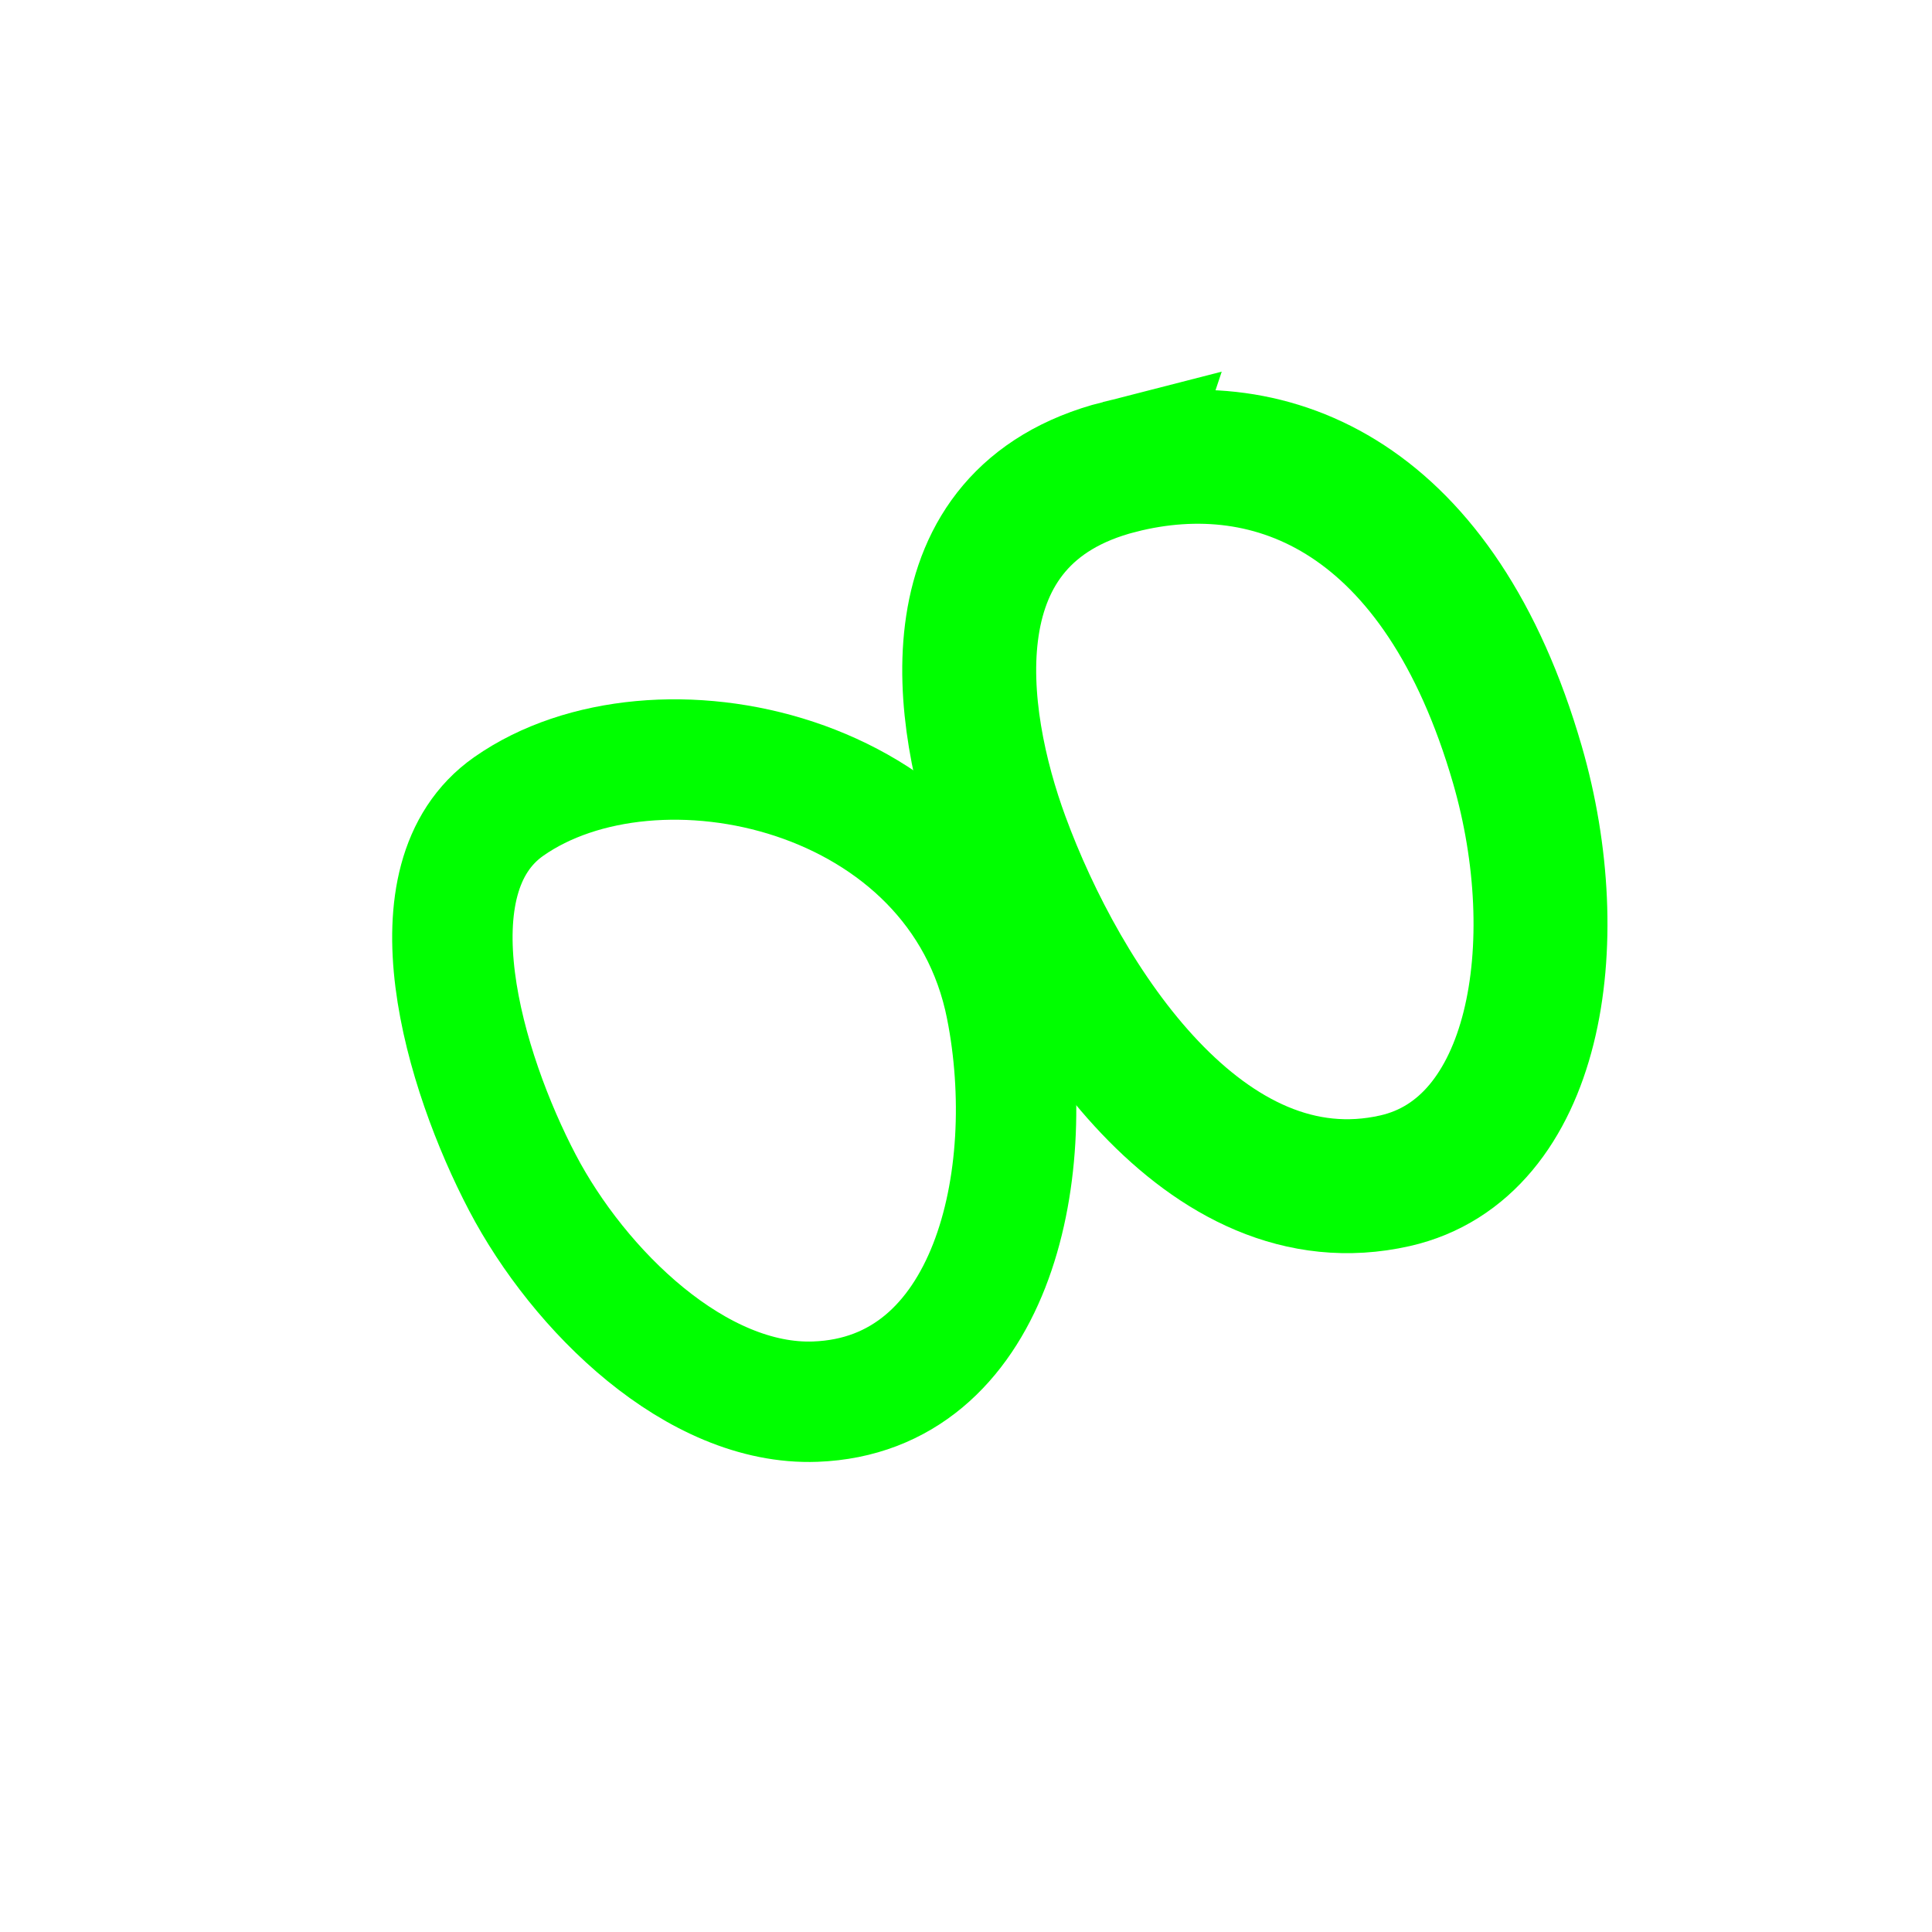 <?xml version="1.0" encoding="UTF-8" standalone="no"?>
<!-- Created with Inkscape (http://www.inkscape.org/) -->

<svg
   xmlns:dc="http://purl.org/dc/elements/1.1/"
   xmlns:cc="http://creativecommons.org/ns#"
   xmlns:rdf="http://www.w3.org/1999/02/22-rdf-syntax-ns#"
   xmlns:svg="http://www.w3.org/2000/svg"
   xmlns="http://www.w3.org/2000/svg"
   xmlns:sodipodi="http://sodipodi.sourceforge.net/DTD/sodipodi-0.dtd"
   xmlns:inkscape="http://www.inkscape.org/namespaces/inkscape"
   width="200mm"
   height="200mm"
   viewBox="0 0 200 200"
   version="1.1"
   id="svg8"
   inkscape:version="0.92.2 2405546, 2018-03-11"
   sodipodi:docname="eyes.svg">
  <defs
     id="defs2" />
  <sodipodi:namedview
     id="base"
     pagecolor="#ffffff"
     bordercolor="#666666"
     borderopacity="1.0"
     inkscape:pageopacity="0.0"
     inkscape:pageshadow="2"
     inkscape:zoom="0.49497475"
     inkscape:cx="372.53093"
     inkscape:cy="662.12471"
     inkscape:document-units="mm"
     inkscape:current-layer="layer1"
     showgrid="false"
     inkscape:window-width="1280"
     inkscape:window-height="1012"
     inkscape:window-x="0"
     inkscape:window-y="28"
     inkscape:window-maximized="0" />
  <g
     inkscape:label="Layer 1"
     inkscape:groupmode="layer"
     id="layer1"
     transform="translate(0,-97)">
    <path
       style="fill:none;fill-opacity:1;stroke:#00ff00;stroke-width:12.465;stroke-miterlimit:4;stroke-dasharray:none;stroke-opacity:1"
       d="m 104.159,201.277 c 3.48,17.621 -1.597,40.142 -19.749,40.821 -12.318,0.461 -24.474,-11.496 -30.333,-22.679 -6.026,-11.503 -12.048,-31.474 -1.417,-38.932 15.155,-10.632 46.627,-3.88 51.499,20.789 z"
       id="path863"
       inkscape:connector-curvature="0"
       sodipodi:nodetypes="ssaas" />
    <path
       style="fill:none;fill-opacity:1;stroke:#00ff00;stroke-width:13.865;stroke-linecap:butt;stroke-linejoin:miter;stroke-miterlimit:4;stroke-dasharray:none;stroke-opacity:1"
       d="m 115.877,145.337 c 16.033,-4.097 33.23,3.305 41.199,30.805 5.377,18.555 1.939,39.783 -12.662,43.089 -19.685,4.457 -34.427,-18.445 -40.632,-35.341 -4.643,-12.643 -7.7,-33.496 12.095,-38.554 z"
       id="path866"
       inkscape:connector-curvature="0"
       sodipodi:nodetypes="sssss" />
  </g>
</svg>
